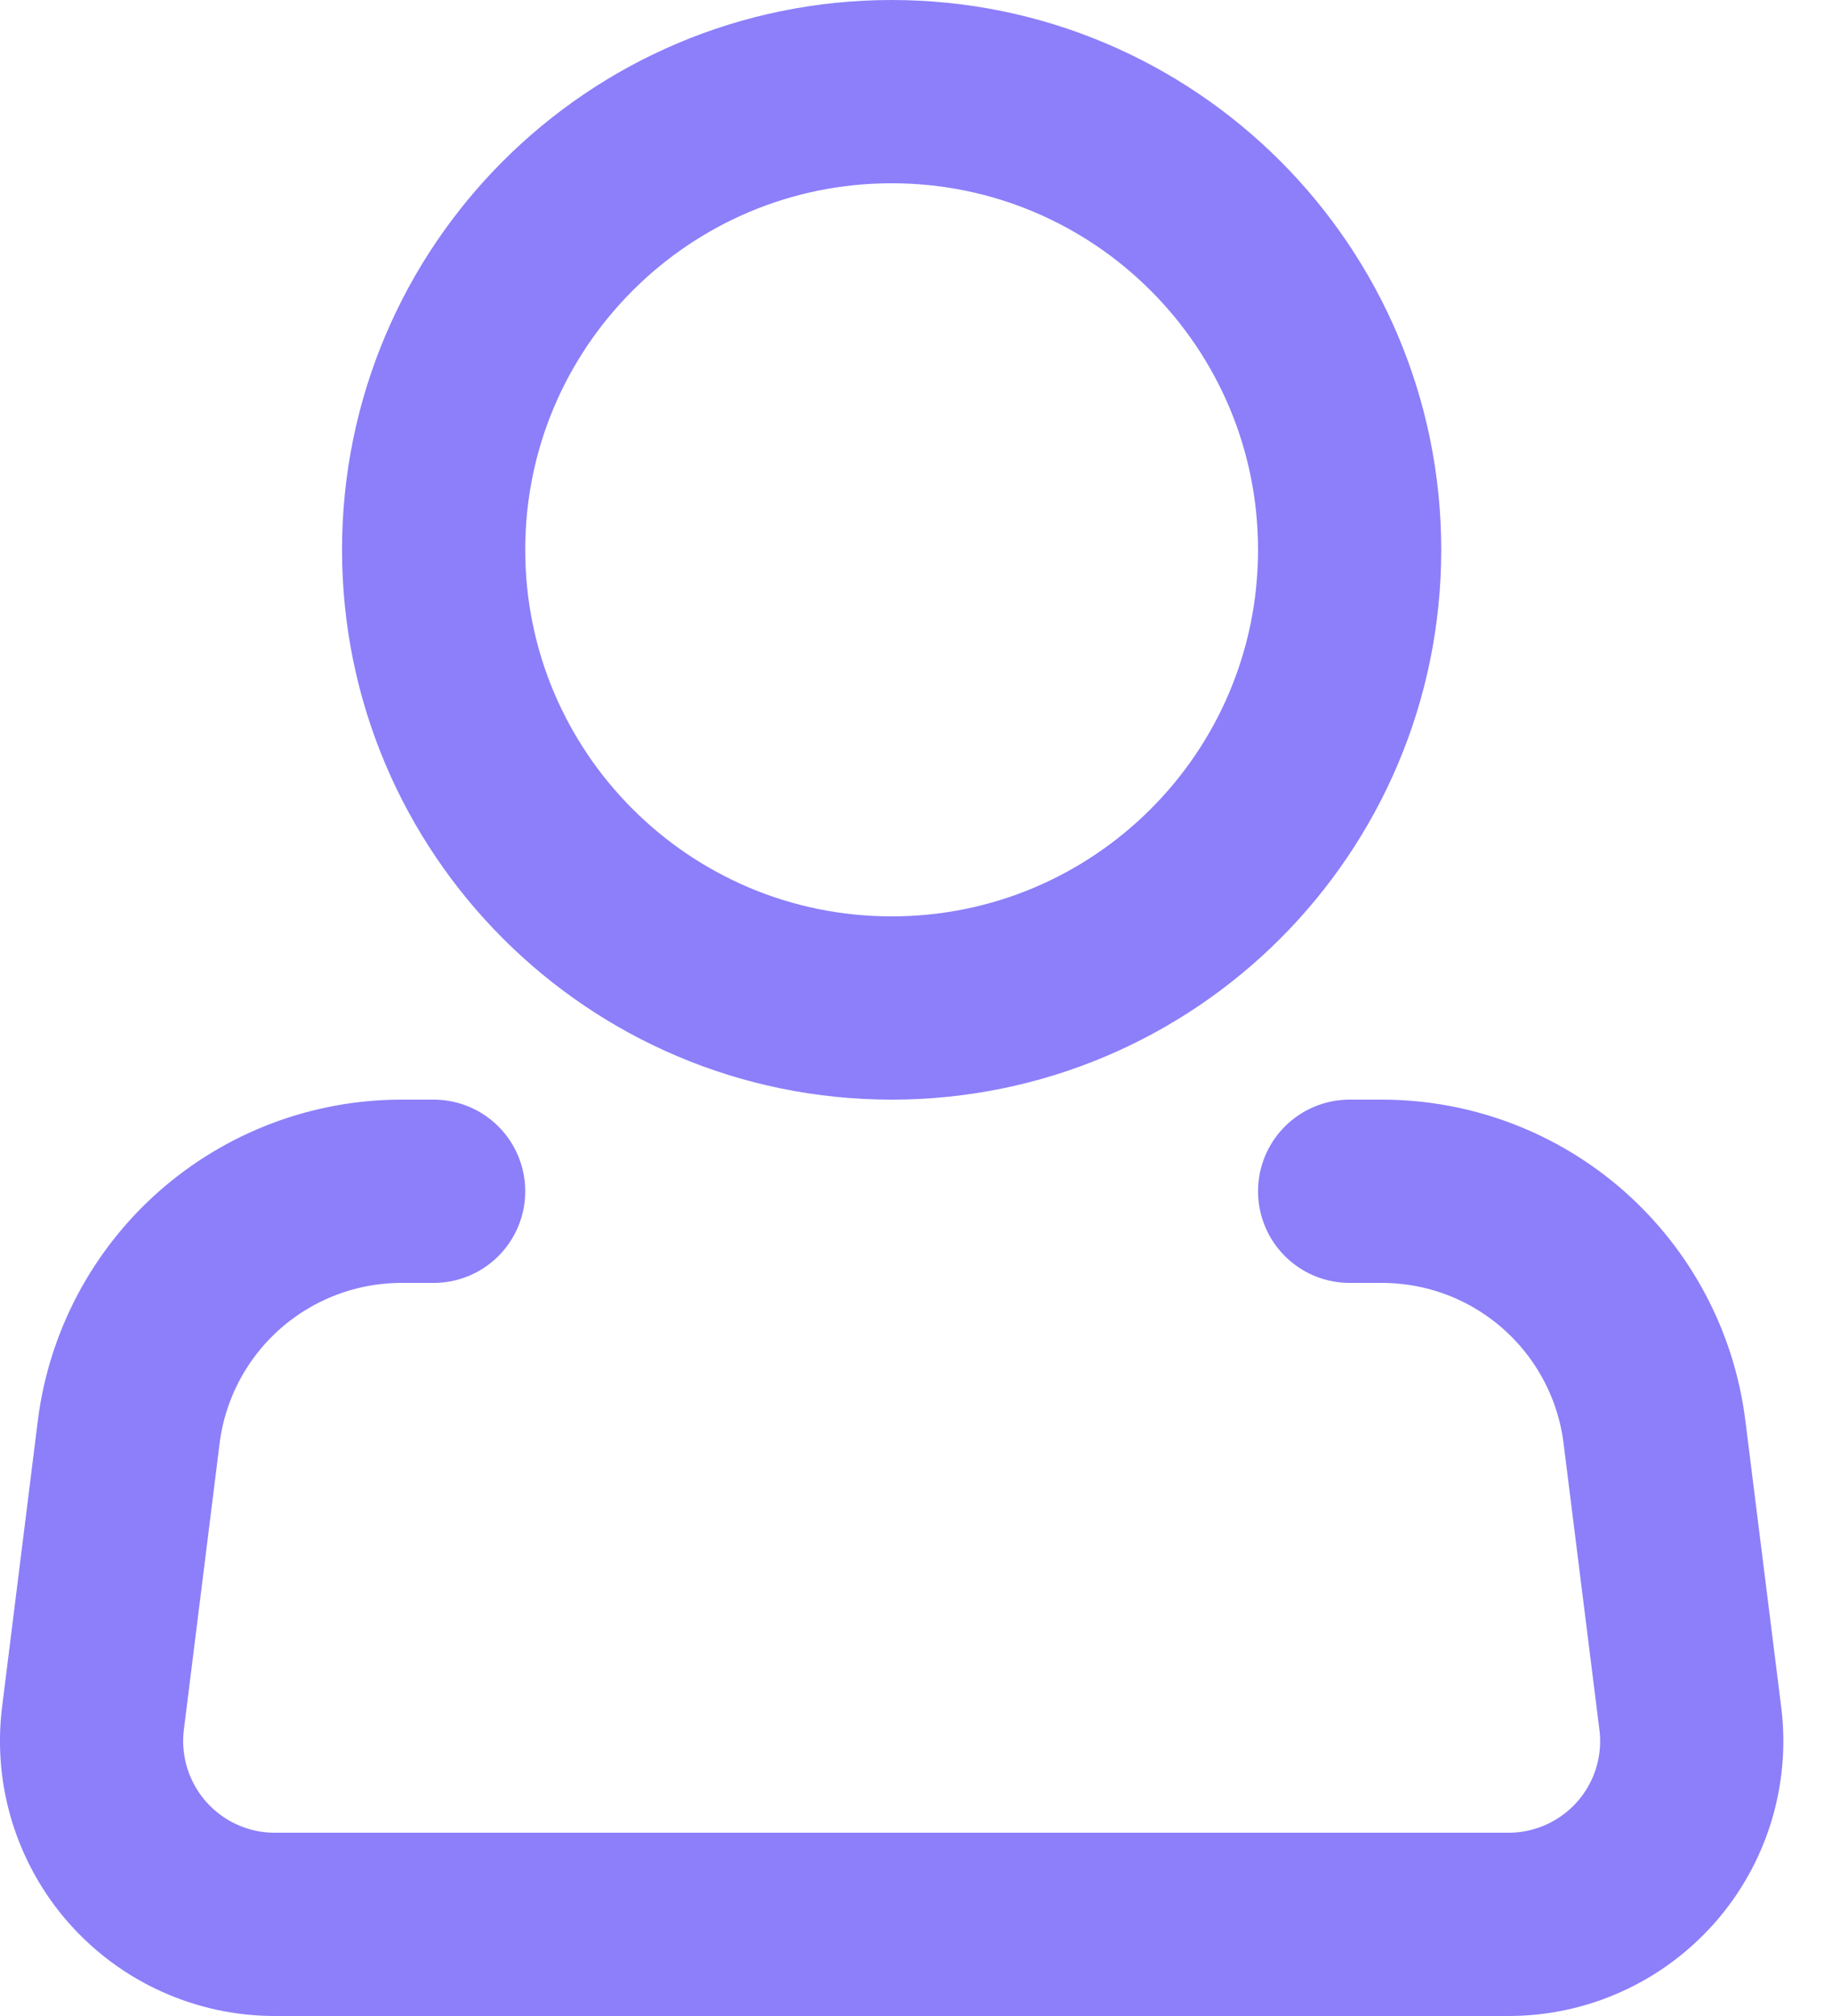 <svg width="20" height="22" viewBox="0 0 20 22" fill="none" xmlns="http://www.w3.org/2000/svg">
<path d="M9.734 11C12.496 11 14.734 8.761 14.734 6C14.734 3.239 12.496 1 9.734 1C6.973 1 4.734 3.239 4.734 6C4.734 8.761 6.973 11 9.734 11Z" stroke="#8C7FF9" stroke-width="2"/>
<path d="M14.734 13H15.086C15.818 13 16.523 13.267 17.071 13.751C17.619 14.235 17.972 14.903 18.062 15.628L18.453 18.752C18.489 19.033 18.463 19.319 18.38 19.59C18.296 19.861 18.156 20.111 17.968 20.324C17.78 20.536 17.549 20.707 17.291 20.823C17.032 20.94 16.752 21 16.468 21H3C2.717 21 2.436 20.94 2.178 20.823C1.919 20.707 1.689 20.536 1.501 20.324C1.313 20.111 1.173 19.861 1.089 19.59C1.005 19.319 0.98 19.033 1.015 18.752L1.405 15.628C1.496 14.902 1.849 14.235 2.397 13.751C2.946 13.267 3.652 13 4.383 13H4.734" stroke="#8C7FF9" stroke-width="2" stroke-linecap="round" stroke-linejoin="round"/>
</svg>
